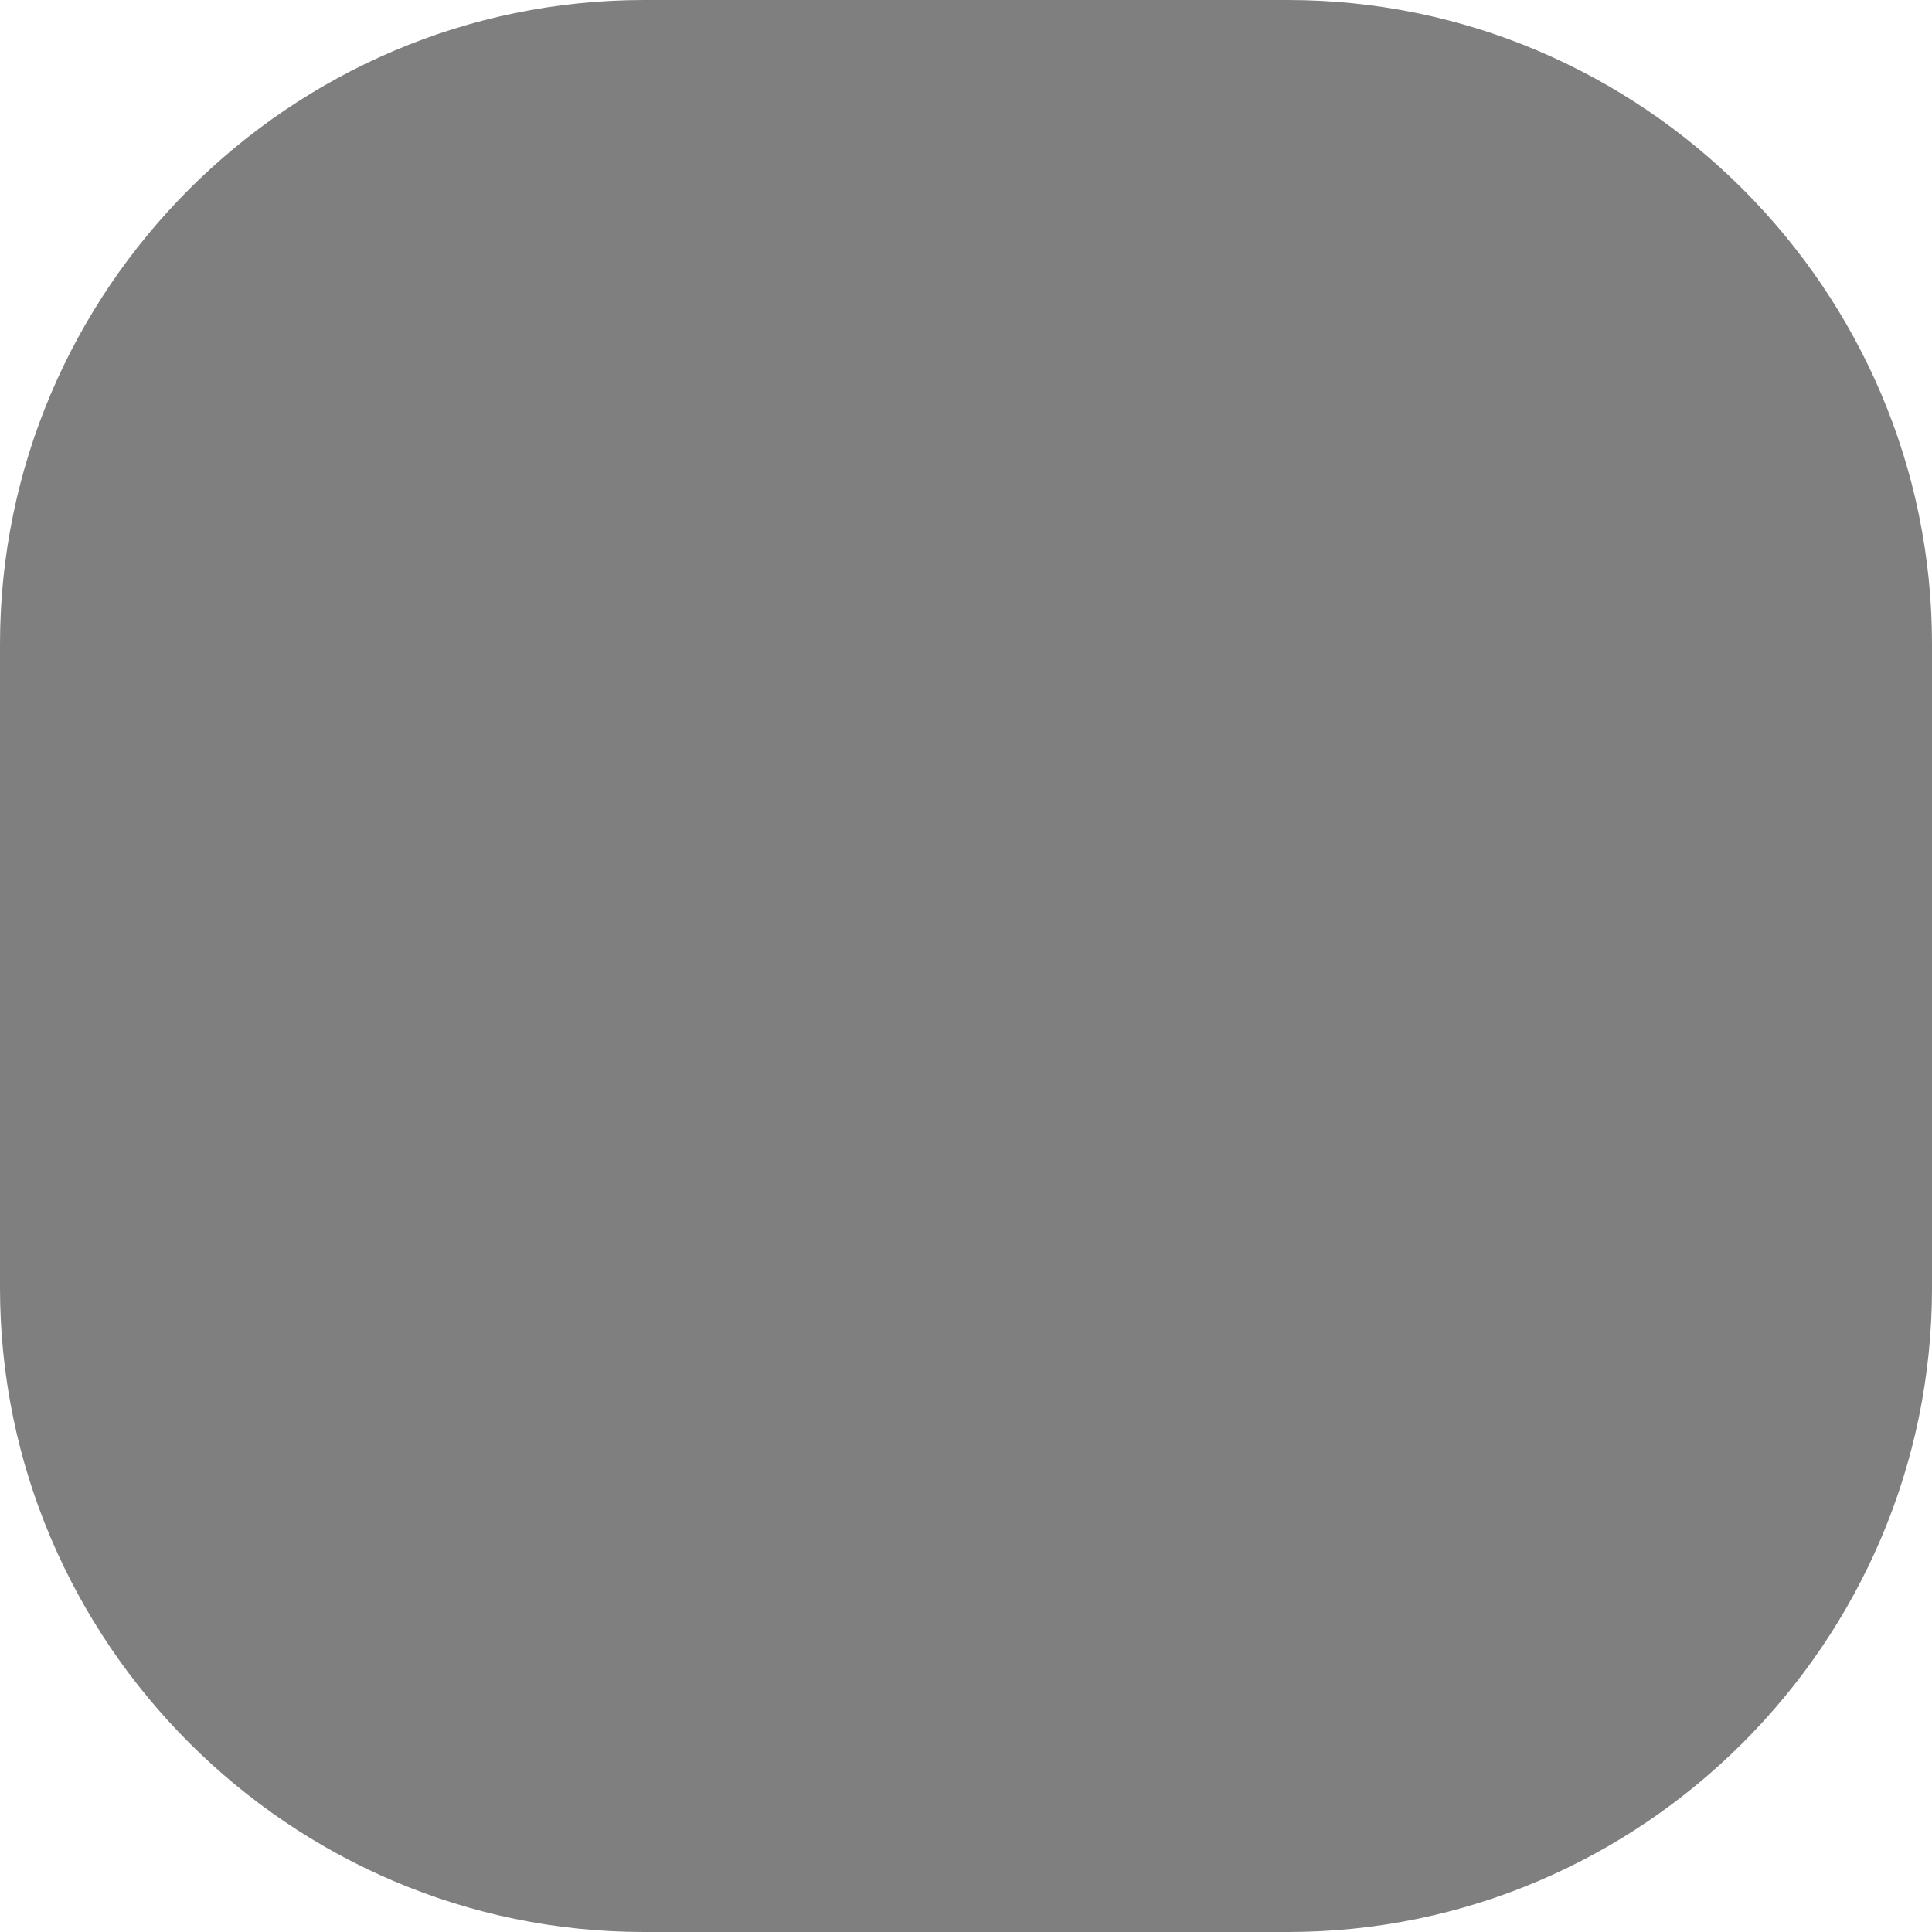 <?xml version="1.0" encoding="utf-8"?>
<!-- Generator: Adobe Illustrator 18.1.0, SVG Export Plug-In . SVG Version: 6.00 Build 0)  -->
<svg version="1.1" id="Слой_1" xmlns="http://www.w3.org/2000/svg" xmlns:xlink="http://www.w3.org/1999/xlink" x="0px" y="0px"
	 viewBox="0 0 24 24" style="enable-background:new 0 0 24 24;" xml:space="preserve">
<style type="text/css">
	.st0{opacity:0.5;}
</style>
<g class="st0">
	<path d="M16,24H8c-4.4,0-8-3.6-8-8V8c0-4.4,3.6-8,8-8h8c4.4,0,8,3.6,8,8v8C24,20.4,20.4,24,16,24z"/>
</g>
</svg>
